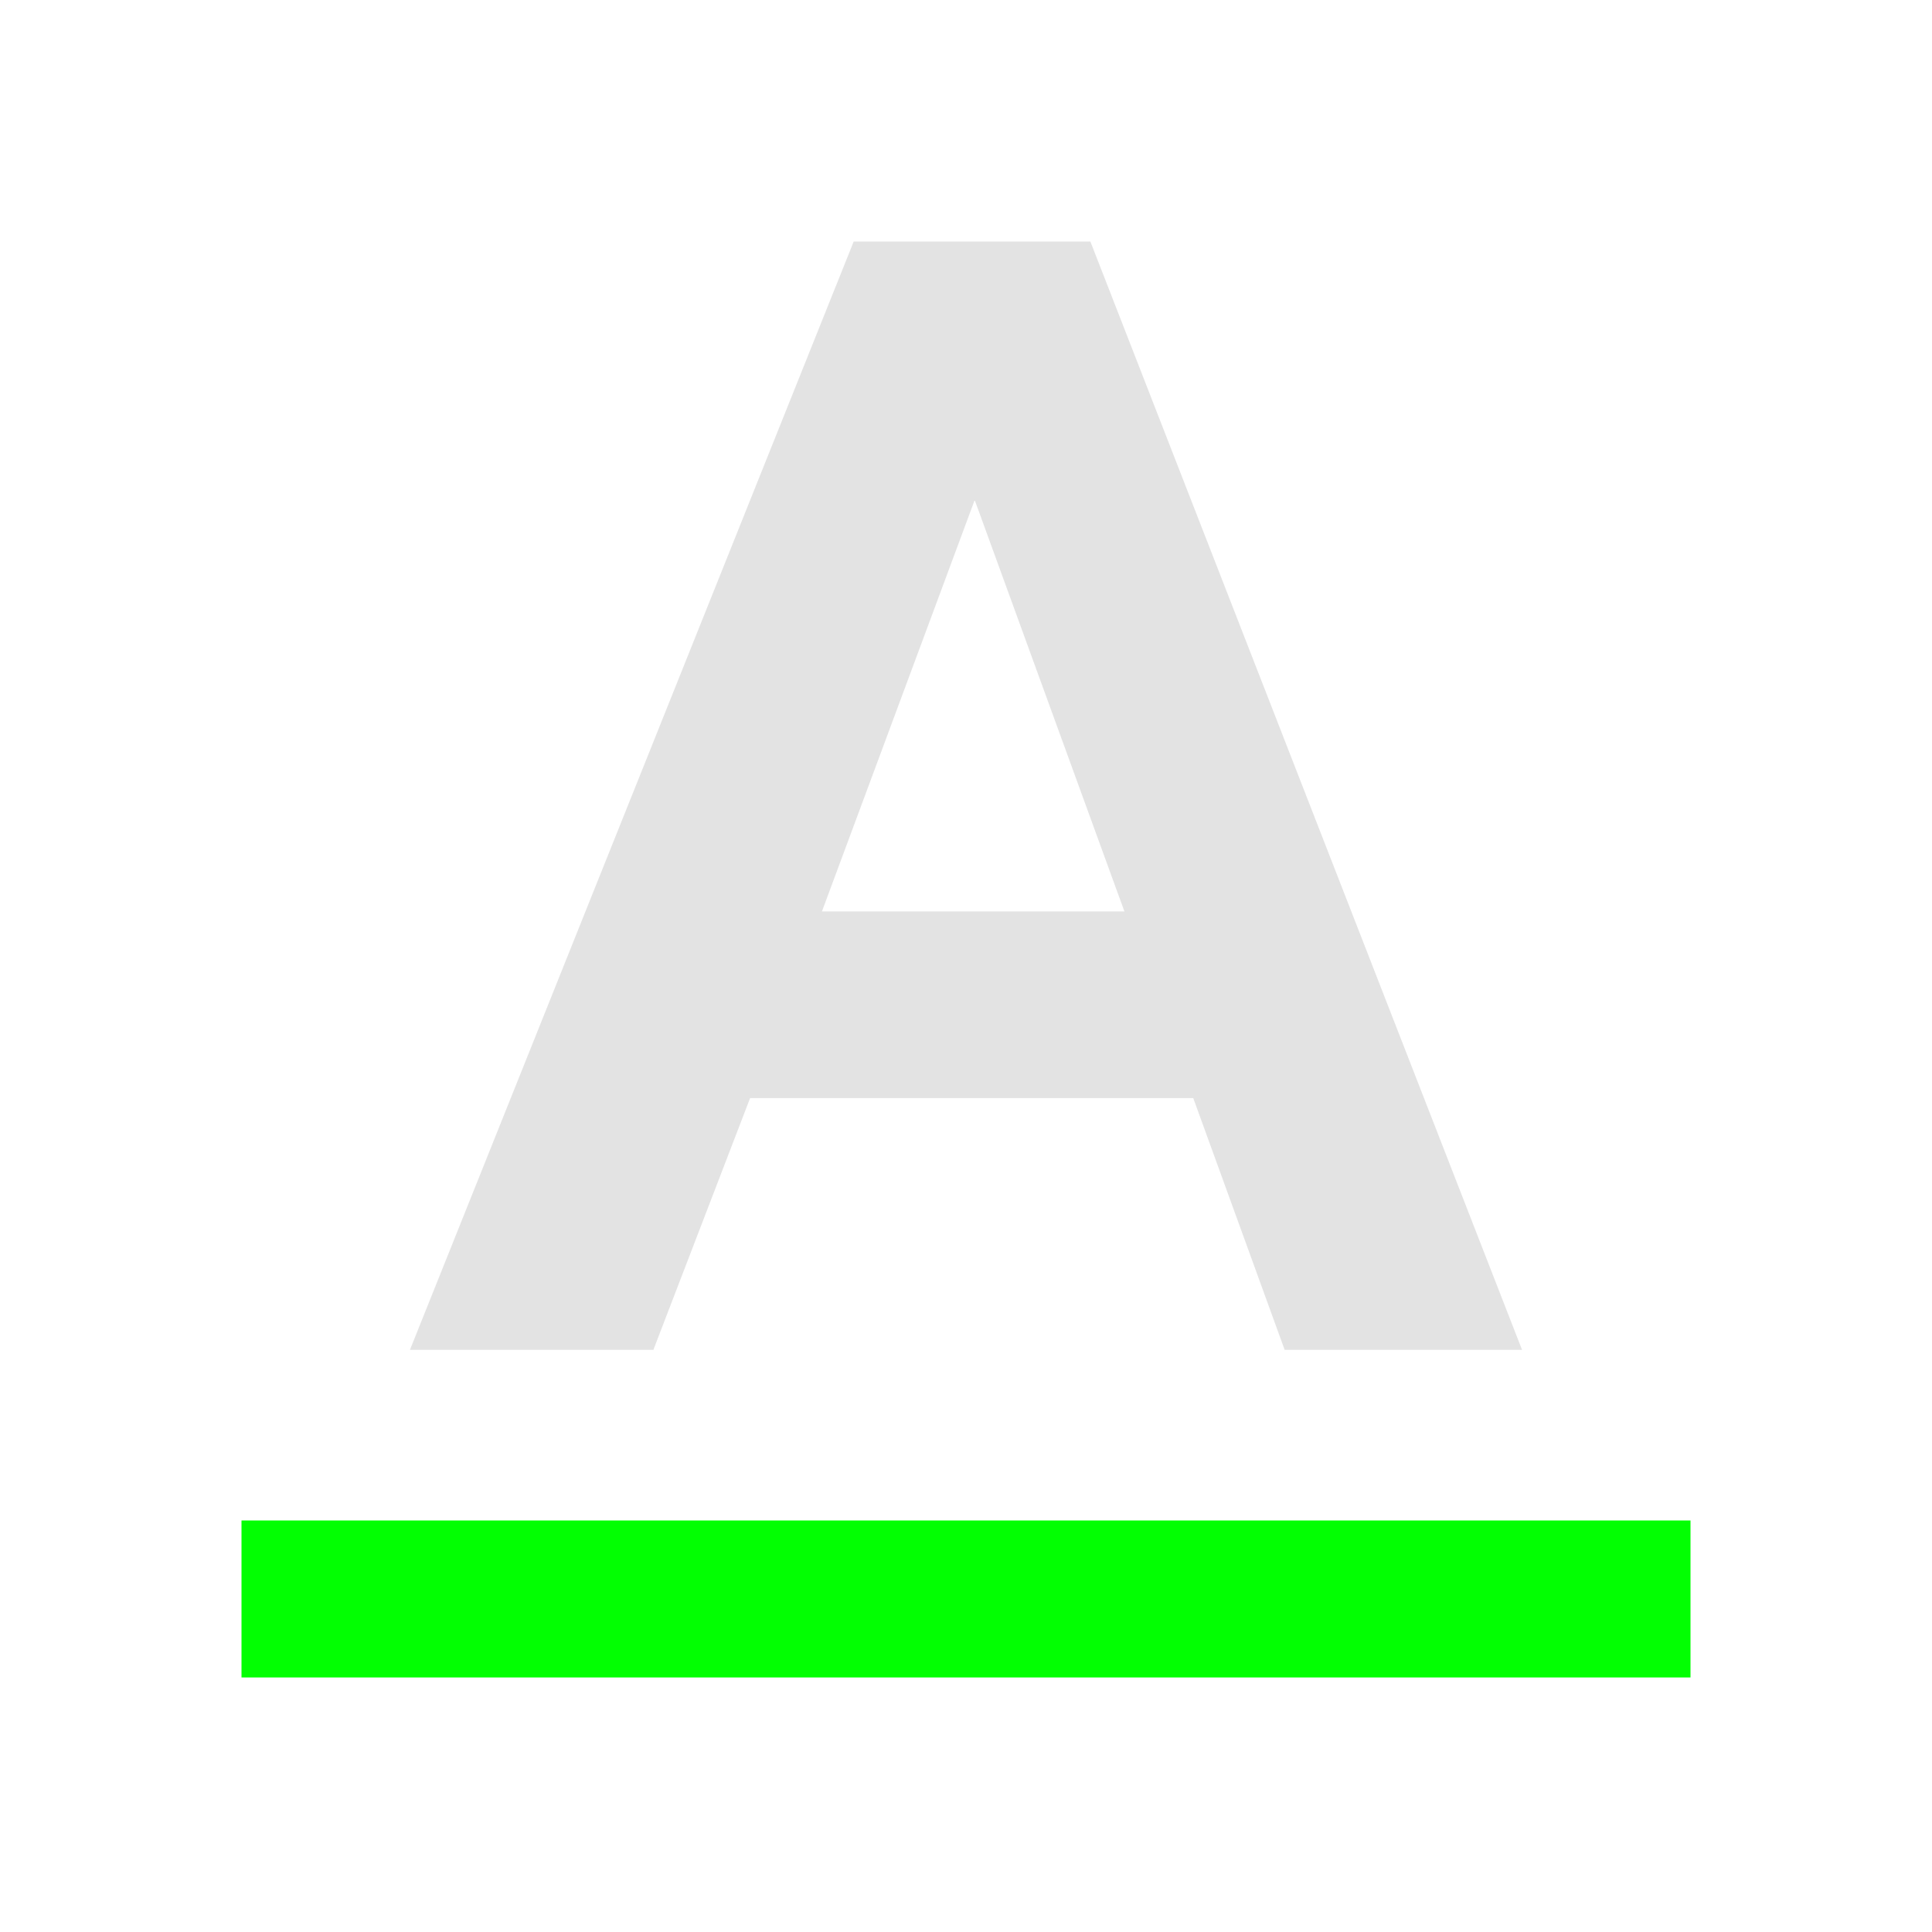 <?xml version="1.0" encoding="UTF-8" standalone="no"?>
<!-- Created with Inkscape (http://www.inkscape.org/) -->

<svg
   xmlns:dc="http://purl.org/dc/elements/1.1/"
   xmlns:cc="http://creativecommons.org/ns#"
   xmlns:rdf="http://www.w3.org/1999/02/22-rdf-syntax-ns#"
   xmlns:svg="http://www.w3.org/2000/svg"
   xmlns="http://www.w3.org/2000/svg"
   xmlns:sodipodi="http://sodipodi.sourceforge.net/DTD/sodipodi-0.dtd"
   xmlns:inkscape="http://www.inkscape.org/namespaces/inkscape"
   width="16"
   height="16"
   viewBox="0 0 16 16"
   version="1.1"
   id="svg8"
   inkscape:version="0.92+devel unknown"
   sodipodi:docname="text-orientation-upright.svg">
  <defs
     id="ol-defs">
    <style
       id="current-color-scheme">      .ColorScheme-Text {
        color:#d0d0d0;
        stop-color:#d0d0d0;
      }
      .ColorScheme-Background {
        color:#212121;
        stop-color:#212121;
      }
      .ColorScheme-Highlight {
        color:#0039a9;
        stop-color:#0039a9;
      }
      .ColorScheme-ViewText {
        color:#d0d0d0;
        stop-color:#d0d0d0;
      }
      .ColorScheme-ViewBackground {
        color:#19191b;
        stop-color:#19191b;
      }
      .ColorScheme-ViewHover {
        color:#005cc7;
        stop-color:#005cc7;
      }
      .ColorScheme-ViewFocus{
        color:#002466;
        stop-color:#002466;
      }
      .ColorScheme-ButtonText {
        color:#d0d0d0;
        stop-color:#d0d0d0;
      }
      .ColorScheme-ButtonBackground {
        color:#232323;
        stop-color:#232323;                             
      }                                                 
      .ColorScheme-ButtonHover {                        
        color:#005cc7;                                  
        stop-color:#005cc7;                             
      }                                                 
      .ColorScheme-ButtonFocus{                         
        color:#0039a9;                                  
        stop-color:#0039a9;                             
      }</style>
    <style
       id="current-color-scheme-7">      .ColorScheme-Text {
        color:#d0d0d0;
        stop-color:#d0d0d0;
      }
      .ColorScheme-Background {
        color:#212121;
        stop-color:#212121;
      }
      .ColorScheme-Highlight {
        color:#0039a9;
        stop-color:#0039a9;
      }
      .ColorScheme-ViewText {
        color:#d0d0d0;
        stop-color:#d0d0d0;
      }
      .ColorScheme-ViewBackground {
        color:#19191b;
        stop-color:#19191b;
      }
      .ColorScheme-ViewHover {
        color:#005cc7;
        stop-color:#005cc7;
      }
      .ColorScheme-ViewFocus{
        color:#002466;
        stop-color:#002466;
      }
      .ColorScheme-ButtonText {
        color:#d0d0d0;
        stop-color:#d0d0d0;
      }
      .ColorScheme-ButtonBackground {
        color:#232323;
        stop-color:#232323;                             
      }                                                 
      .ColorScheme-ButtonHover {                        
        color:#005cc7;                                  
        stop-color:#005cc7;                             
      }                                                 
      .ColorScheme-ButtonFocus{                         
        color:#0039a9;                                  
        stop-color:#0039a9;                             
      }</style>
    <style
       type="text/css"
       id="current-color-scheme-6">
      .ColorScheme-Text {
        color:#f2f2f2;
      }
      </style>
    <style
       id="current-color-scheme-75">      .ColorScheme-Text {
        color:#d0d0d0;
        stop-color:#d0d0d0;
      }
      .ColorScheme-Background {
        color:#212121;
        stop-color:#212121;
      }
      .ColorScheme-Highlight {
        color:#0039a9;
        stop-color:#0039a9;
      }
      .ColorScheme-ViewText {
        color:#d0d0d0;
        stop-color:#d0d0d0;
      }
      .ColorScheme-ViewBackground {
        color:#19191b;
        stop-color:#19191b;
      }
      .ColorScheme-ViewHover {
        color:#005cc7;
        stop-color:#005cc7;
      }
      .ColorScheme-ViewFocus{
        color:#002466;
        stop-color:#002466;
      }
      .ColorScheme-ButtonText {
        color:#d0d0d0;
        stop-color:#d0d0d0;
      }
      .ColorScheme-ButtonBackground {
        color:#232323;
        stop-color:#232323;                             
      }                                                 
      .ColorScheme-ButtonHover {                        
        color:#005cc7;                                  
        stop-color:#005cc7;                             
      }                                                 
      .ColorScheme-ButtonFocus{                         
        color:#0039a9;                                  
        stop-color:#0039a9;                             
      }</style>
    <style
       id="current-color-scheme-7-3">      .ColorScheme-Text {
        color:#d0d0d0;
        stop-color:#d0d0d0;
      }
      .ColorScheme-Background {
        color:#212121;
        stop-color:#212121;
      }
      .ColorScheme-Highlight {
        color:#0039a9;
        stop-color:#0039a9;
      }
      .ColorScheme-ViewText {
        color:#d0d0d0;
        stop-color:#d0d0d0;
      }
      .ColorScheme-ViewBackground {
        color:#19191b;
        stop-color:#19191b;
      }
      .ColorScheme-ViewHover {
        color:#005cc7;
        stop-color:#005cc7;
      }
      .ColorScheme-ViewFocus{
        color:#002466;
        stop-color:#002466;
      }
      .ColorScheme-ButtonText {
        color:#d0d0d0;
        stop-color:#d0d0d0;
      }
      .ColorScheme-ButtonBackground {
        color:#232323;
        stop-color:#232323;                             
      }                                                 
      .ColorScheme-ButtonHover {                        
        color:#005cc7;                                  
        stop-color:#005cc7;                             
      }                                                 
      .ColorScheme-ButtonFocus{                         
        color:#0039a9;                                  
        stop-color:#0039a9;                             
      }</style>
    <style
       id="current-color-scheme-6-5"
       type="text/css">
      .ColorScheme-Text {
        color:#f2f2f2;
      }
      </style>
    <linearGradient
       id="linearGradient6524">
      <stop
         id="stop6526"
         offset="0"
         style="stop-color:#ffffff;stop-opacity:1" />
      <stop
         id="stop6528"
         offset="1"
         style="stop-color:#e2e1e1;stop-opacity:1" />
    </linearGradient>
  </defs>
  <sodipodi:namedview
     id="base"
     pagecolor="#002266"
     bordercolor="#ffffff"
     borderopacity="0.467"
     inkscape:pageopacity="0"
     inkscape:pageshadow="2"
     inkscape:zoom="22.46875"
     inkscape:cx="8"
     inkscape:cy="12.744623"
     inkscape:document-units="px"
     inkscape:current-layer="svg8"
     inkscape:document-rotation="0"
     showgrid="false"
     inkscape:showpageshadow="false"
     borderlayer="true"
     units="px"
     fit-margin-top="0"
     fit-margin-left="0"
     fit-margin-right="0"
     fit-margin-bottom="0"
     inkscape:window-width="1920"
     inkscape:window-height="1051"
     inkscape:window-x="0"
     inkscape:window-y="0"
     inkscape:window-maximized="1"
     inkscape:snap-page="true"
     guidecolor="#f4ff00"
     guideopacity="0.427"
     guidehicolor="#4fff00"
     guidehiopacity="0.498" />
  <g
     transform="matrix(-1,0,0,1,16,0)"
     inkscape:label="#text-orientation-upright"
     id="g4388">
    <rect
       style="vector-effect:none;fill:none;stroke-width:2.182;stroke-linecap:round"
       id="rect4264"
       width="16"
       height="16"
       x="0"
       y="0"
       inkscape:label="#boundary" />
    <path
       inkscape:connector-curvature="0"
       id="path4374"
       style="font-style:normal;font-variant:normal;font-weight:bold;font-stretch:normal;font-size:medium;line-height:37.85;font-family:Arial;-inkscape-font-specification:'Arial Bold';opacity:0.6;fill:#d0d0d0;stroke-width:1.202"
       d="M 12.605,11.179 H 10.589 L 9.788,9.094 H 6.118 L 5.361,11.179 H 3.395 L 6.97,2 h 1.96 z M 9.193,7.548 7.928,4.141 6.688,7.548 Z"
       inkscape:label="#2" />
    <rect
       style="opacity:0.99;fill:#00ff00;stroke-width:1.2;stroke-linecap:square"
       id="rect4315"
       width="12"
       height="1.3"
       x="-14"
       y="12.592"
       transform="scale(-1,1)"
       inkscape:label="#1" />
  </g>
</svg>
